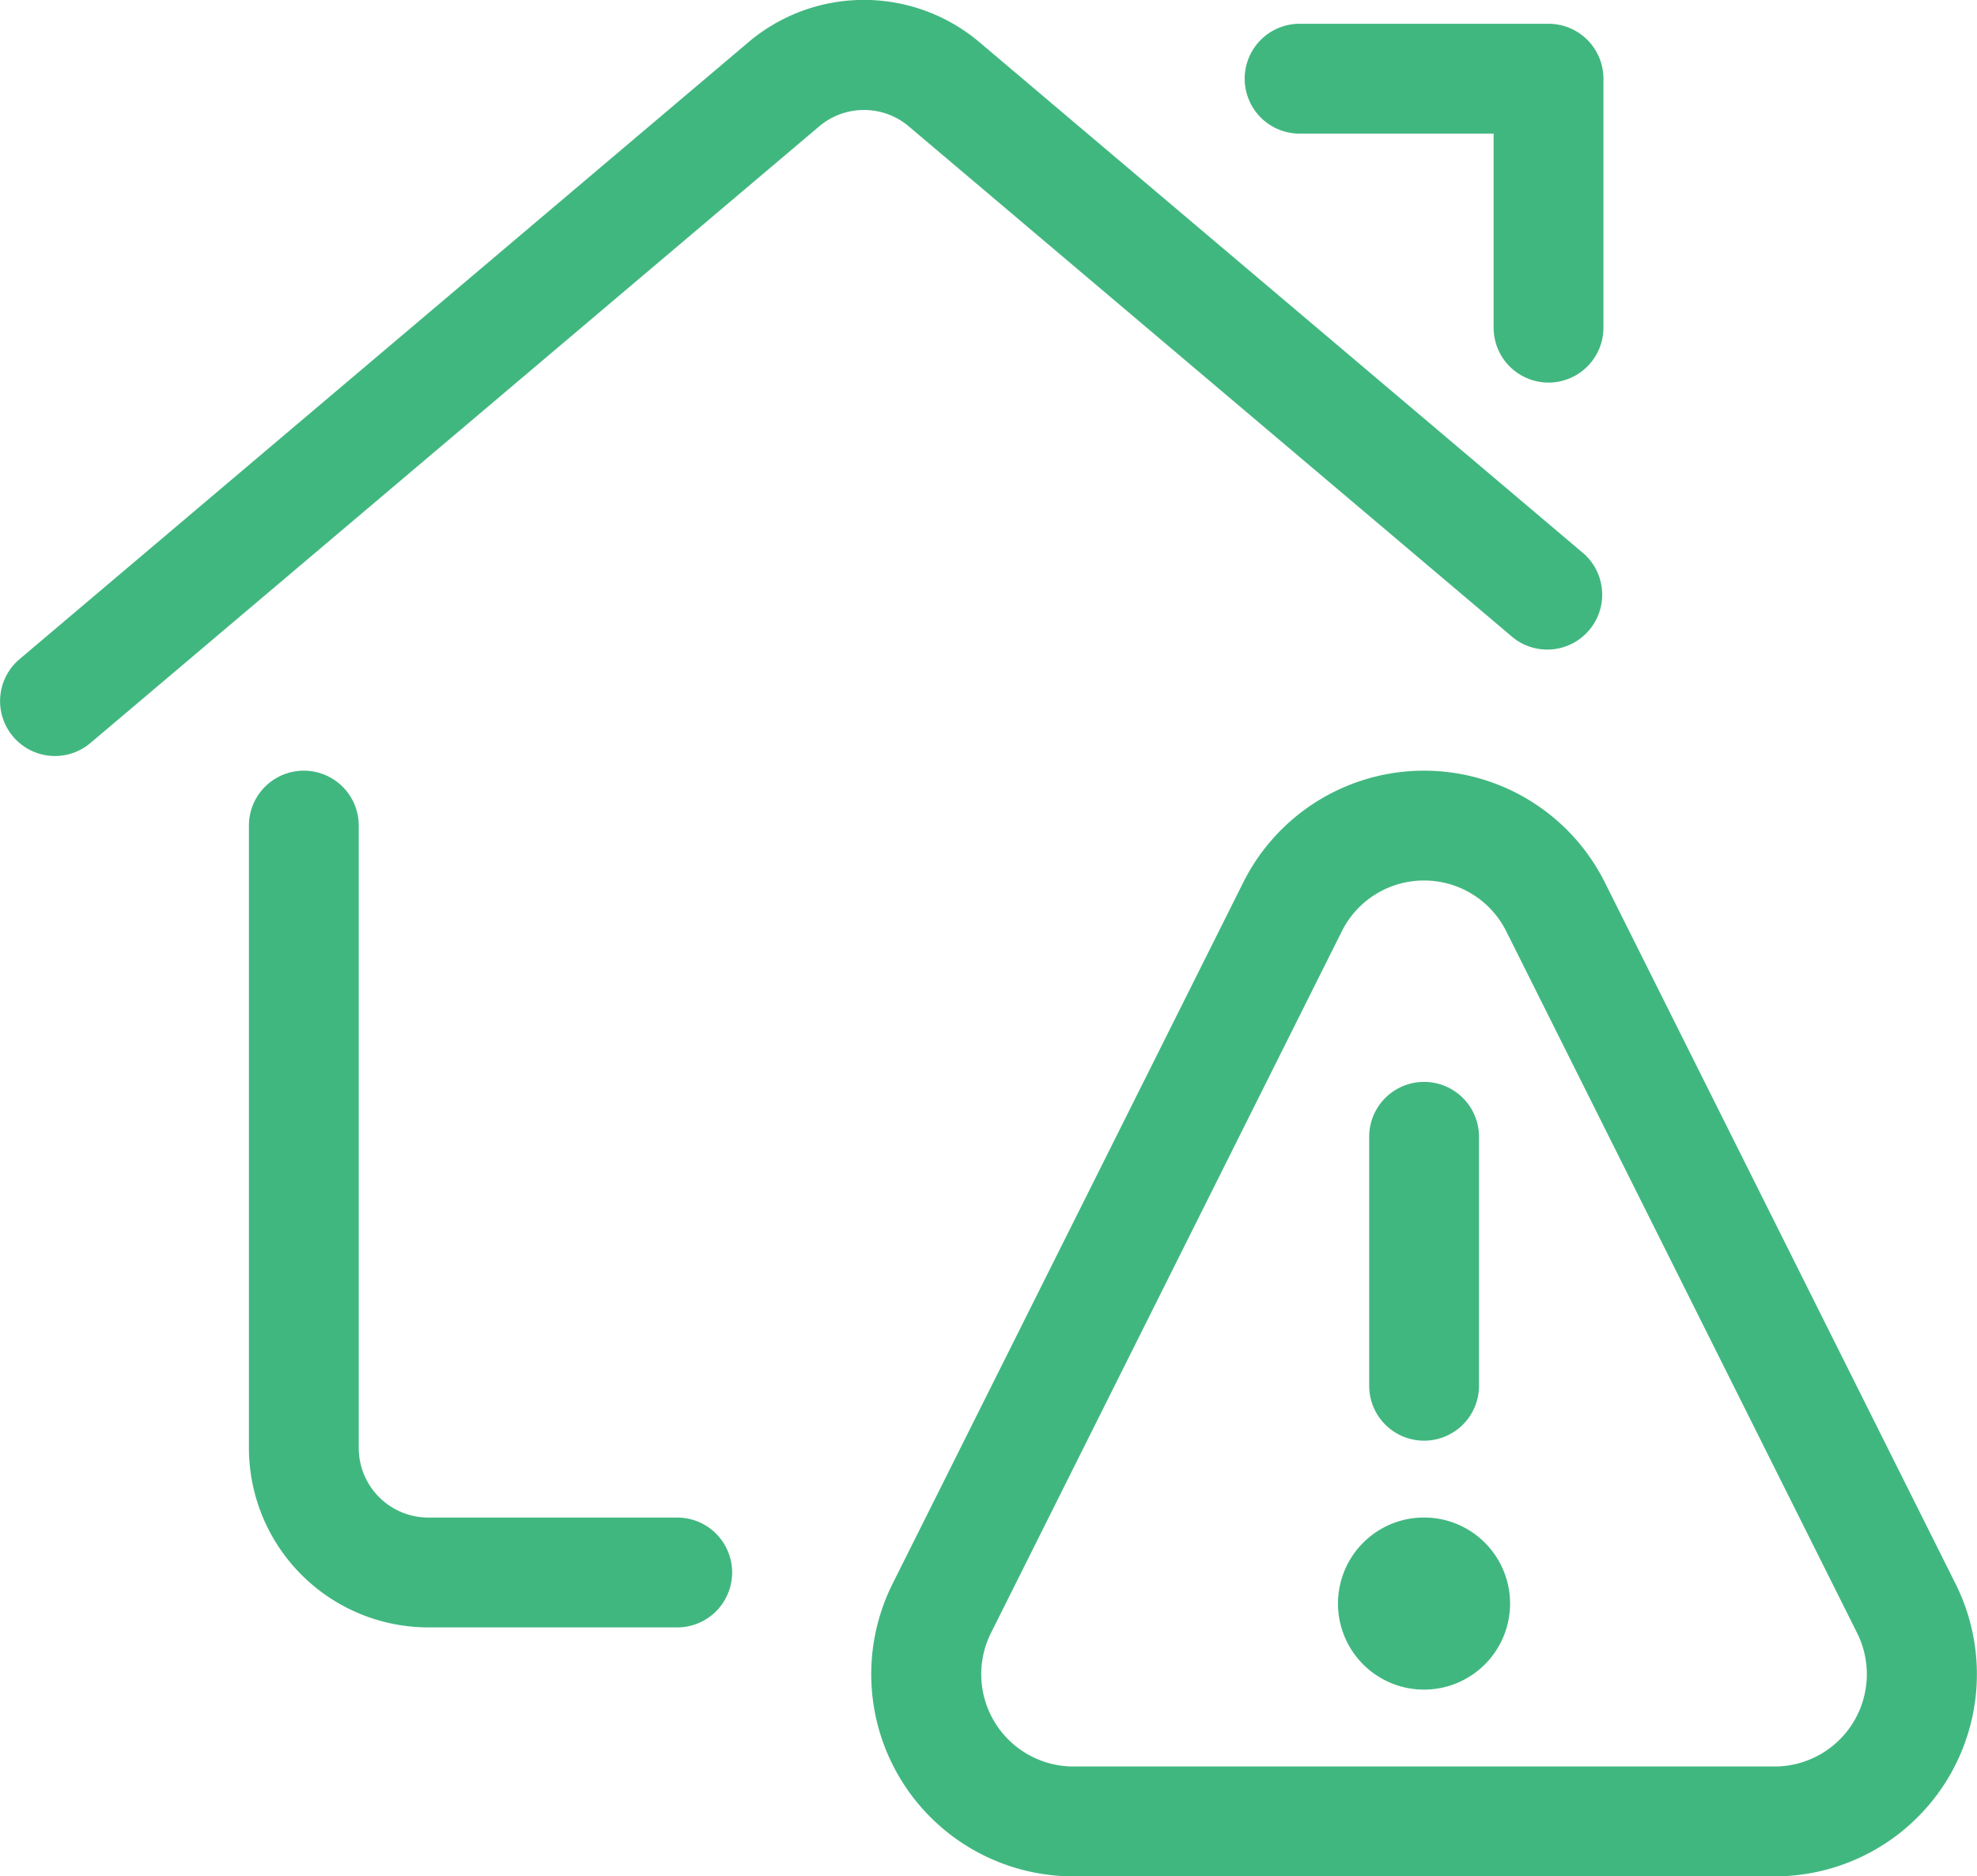 <svg xmlns="http://www.w3.org/2000/svg" width="36.003" height="34.166" viewBox="0 0 36.003 34.166">
  <g id="streamline-icon-real-estate-action-house-warning_46x46" data-name="streamline-icon-real-estate-action-house-warning@46x46" transform="translate(-0.437 -1.326)">
    <path id="Path_3577" data-name="Path 3577" d="M13.987,34.725H9.454a3.27,3.27,0,0,1-3.267-3.267V20.125a1,1,0,0,1,2,0V31.458a1.268,1.268,0,0,0,1.267,1.267h4.533a1,1,0,0,1,0,2Z" transform="translate(-1.217 -3.766)" fill="#41b780"/>
    <path id="Path_3578" data-name="Path 3578" d="M1.438,15.092a1,1,0,0,1-.646-1.763L14.06,2.1a3.257,3.257,0,0,1,4.22,0l11.007,9.314A1,1,0,0,1,28,12.943L16.989,3.629a1.263,1.263,0,0,0-1.636,0L2.083,14.856A1,1,0,0,1,1.438,15.092Z" transform="translate(0)" fill="#41b780"/>
    <path id="Path_3579" data-name="Path 3579" d="M34.721,8.408a1,1,0,0,1-1-1V3.875H30.188a1,1,0,0,1,0-2h4.533a1,1,0,0,1,1,1V7.408A1,1,0,0,1,34.721,8.408Z" transform="translate(-6.084 -0.116)" fill="#41b780"/>
    <path id="Path_3580" data-name="Path 3580" d="M32.91,39.508a1.567,1.567,0,1,1,1.567-1.567A1.568,1.568,0,0,1,32.91,39.508Z" transform="translate(-6.54 -7.416)" fill="#41b780"/>
    <path id="Path_3581" data-name="Path 3581" d="M33.063,32.846a1,1,0,0,1-1-1V27.313a1,1,0,1,1,2,0v4.533A1,1,0,0,1,33.063,32.846Z" transform="translate(-6.692 -5.287)" fill="#41b780"/>
    <path id="Path_3582" data-name="Path 3582" d="M37.015,39.258H24.243a3.681,3.681,0,0,1-3.292-5.328l6.386-12.77a3.681,3.681,0,0,1,6.585,0l6.386,12.77a3.681,3.681,0,0,1-3.292,5.328ZM30.629,21.125a1.671,1.671,0,0,0-1.5.93l-6.386,12.77a1.681,1.681,0,0,0,1.5,2.433H37.015a1.681,1.681,0,0,0,1.5-2.433l-6.386-12.77A1.672,1.672,0,0,0,30.629,21.125Z" transform="translate(-4.259 -3.766)" fill="#41b780"/>
  </g>
</svg>
